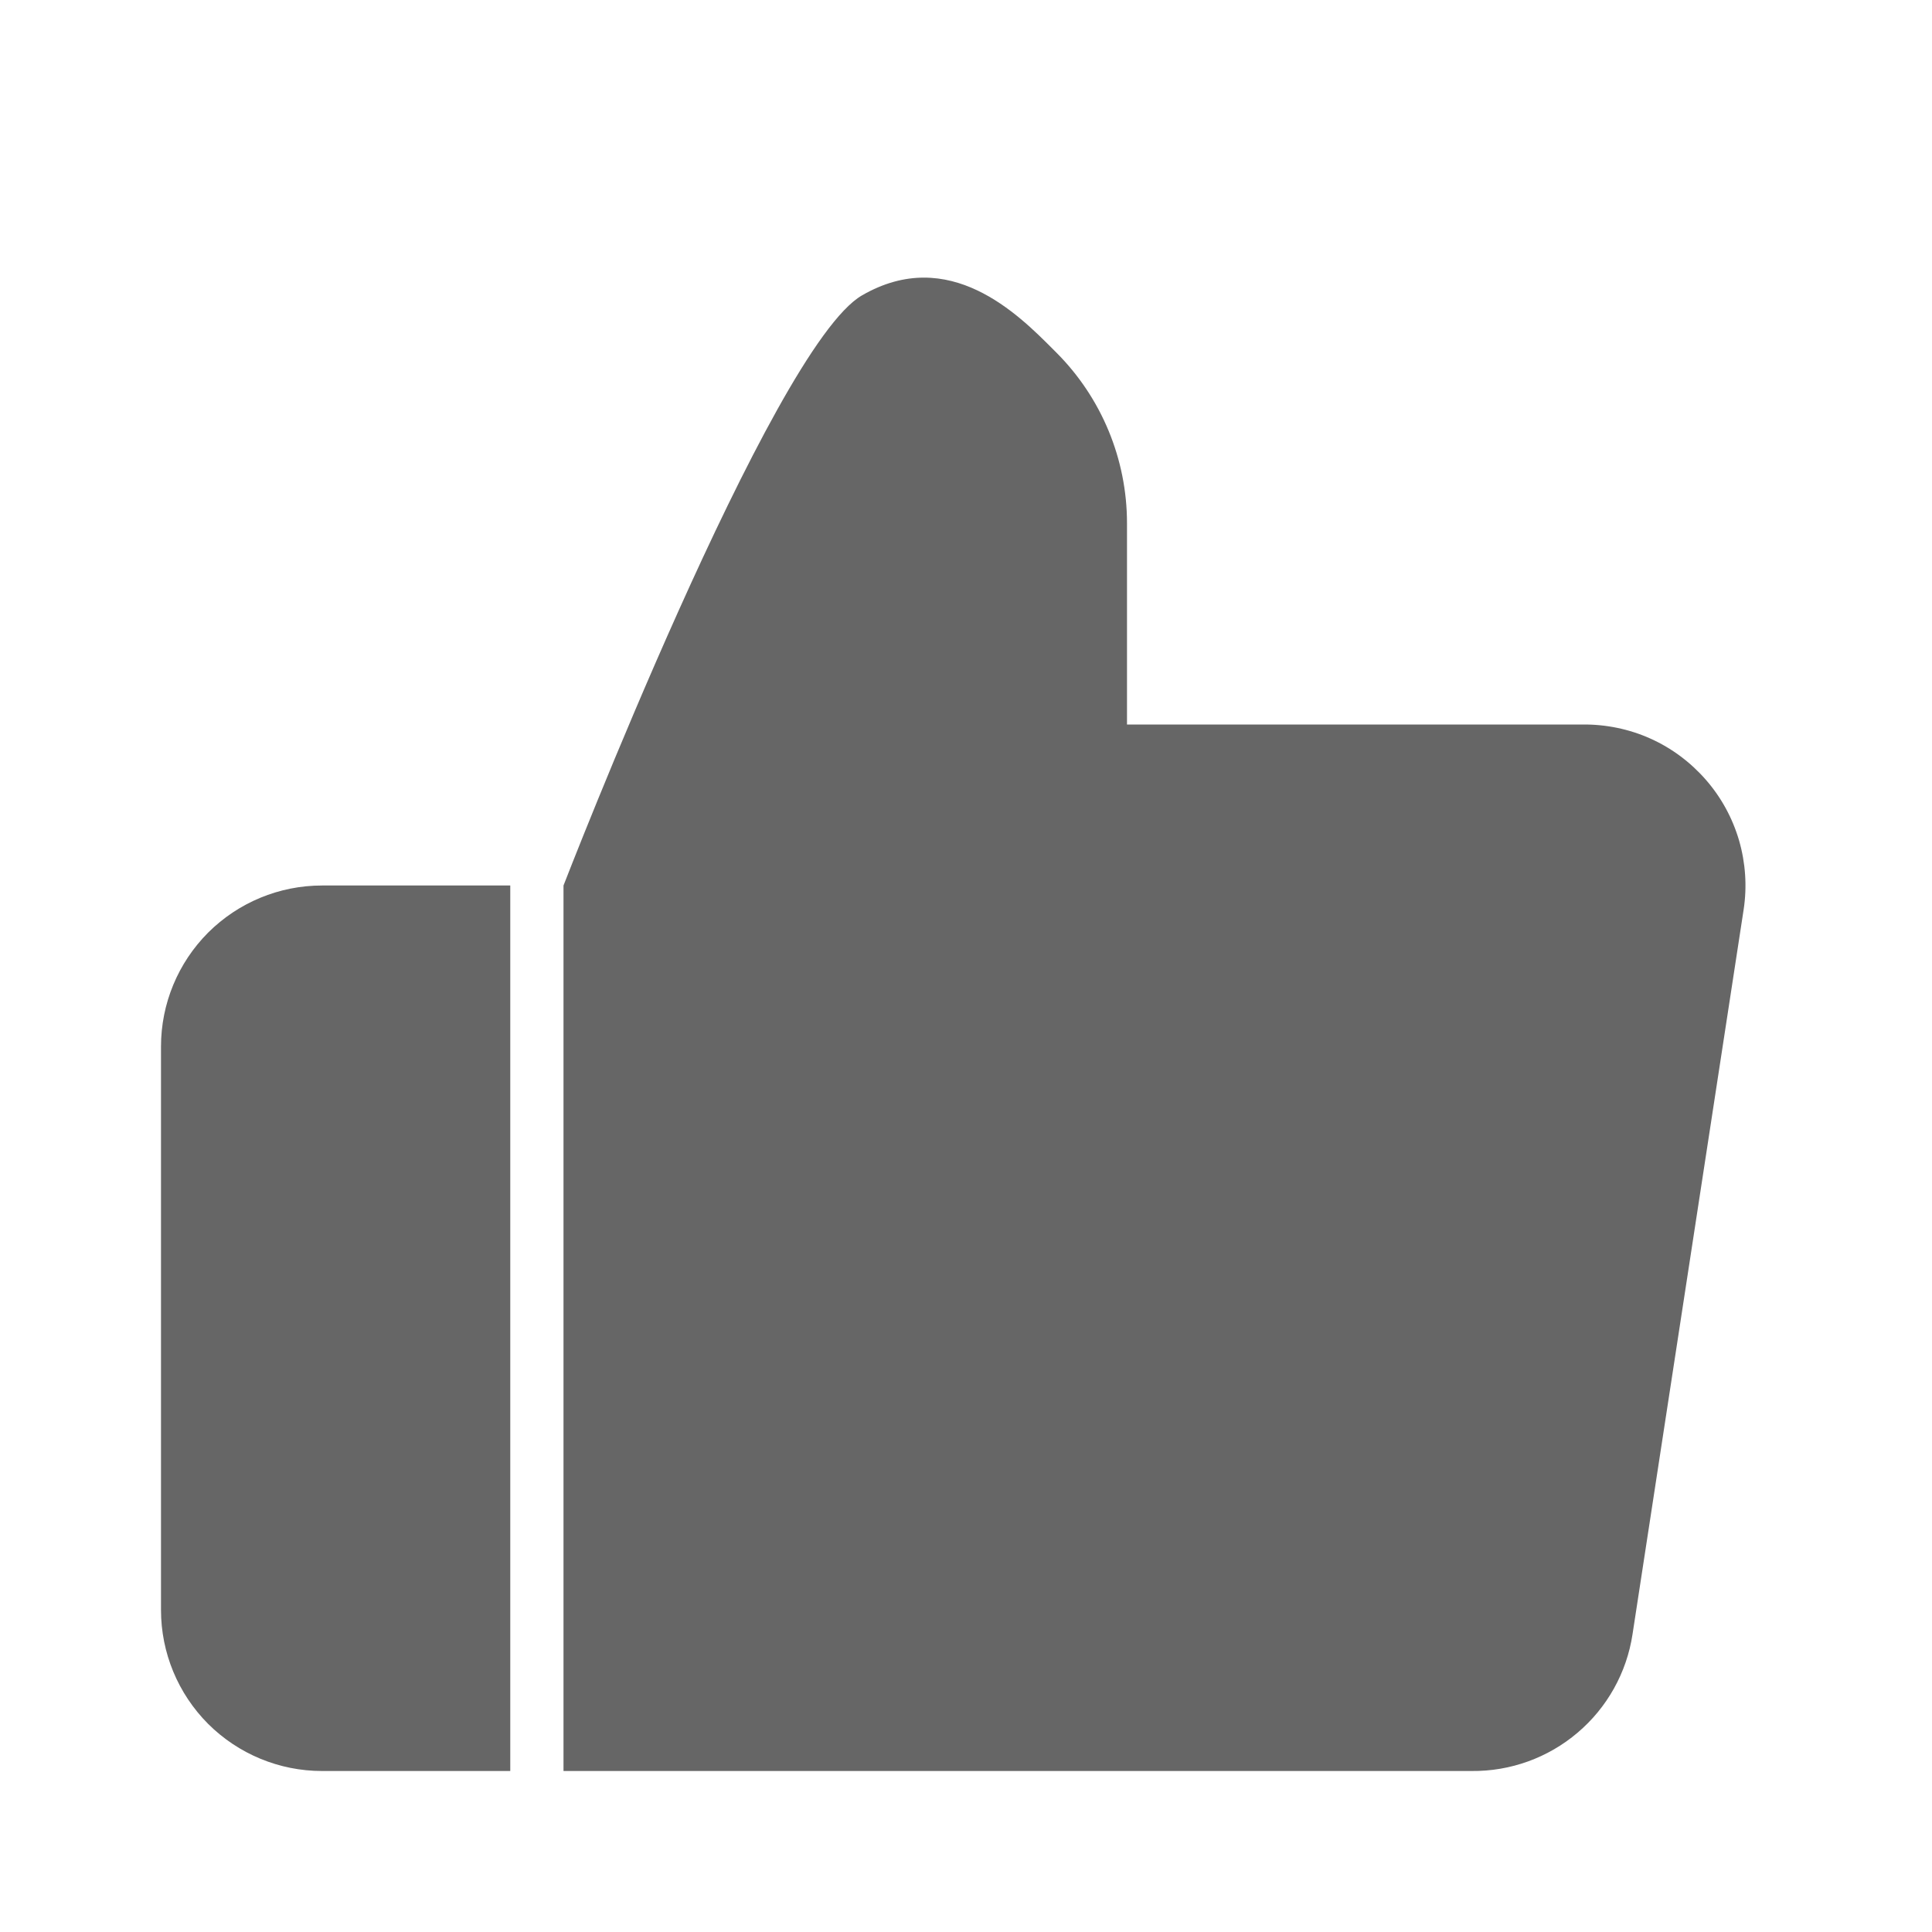 <svg width="18" height="18" viewBox="0 0 18 18" fill="none" xmlns="http://www.w3.org/2000/svg">
<path fill-rule="evenodd" clip-rule="evenodd" d="M10.5 4.875V6.75H14.745C14.962 6.748 15.178 6.792 15.376 6.881C15.575 6.97 15.751 7.102 15.894 7.266C16.037 7.43 16.142 7.623 16.203 7.832C16.263 8.041 16.278 8.26 16.245 8.475L15.21 15.225C15.156 15.583 14.974 15.909 14.698 16.143C14.423 16.377 14.072 16.504 13.71 16.5H5.25L5.25 16.5V8.25H4.754V16.5L3 16.5C2.602 16.5 2.221 16.342 1.939 16.061C1.658 15.779 1.5 15.398 1.5 15V9.75C1.5 9.352 1.658 8.971 1.939 8.689C2.221 8.408 2.602 8.25 3 8.25H5.25C5.25 8.25 7.191 3.237 8.031 2.752C8.844 2.282 9.488 2.93 9.81 3.253C9.821 3.264 9.831 3.274 9.841 3.284C10.263 3.706 10.5 4.278 10.5 4.875Z" fill="#666666"/>
</svg>
